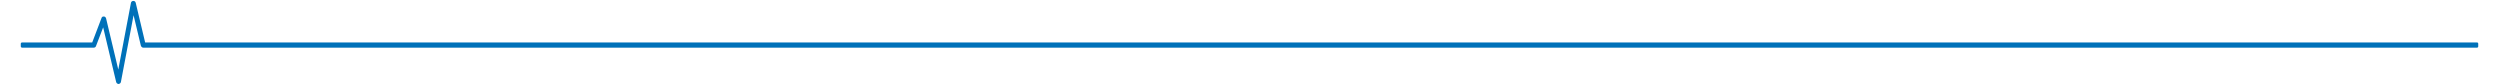 <svg width="1098" height="37" viewBox="0 0 1098 37" fill="none" xmlns="http://www.w3.org/2000/svg">
<path d="M41.178 20.933C41.652 20.933 42.059 20.648 42.194 20.149L45.312 12.022L51.006 35.975C51.142 36.545 51.548 36.831 52.09 36.902C52.565 36.831 53.039 36.474 53.107 35.975L58.665 6.675L61.851 20.006C61.986 20.505 62.461 20.933 62.868 20.933L1087.9 20.933C1088.24 20.933 1088.44 20.648 1088.44 20.363V19.222C1088.44 18.866 1088.24 18.652 1087.9 18.652H63.749L59.614 1.257C59.479 0.687 59.072 0.402 58.53 0.402C58.055 0.402 57.581 0.758 57.513 1.257L51.955 30.557L46.6 8.101C46.465 7.602 46.058 7.246 45.651 7.246C45.109 7.174 44.702 7.46 44.567 7.959L40.5 18.652H9.667C9.396 18.652 9.125 18.866 9.125 19.222L9.125 20.363C9.125 20.648 9.396 20.933 9.667 20.933H41.178Z" fill="#0071B9"/>
</svg>

